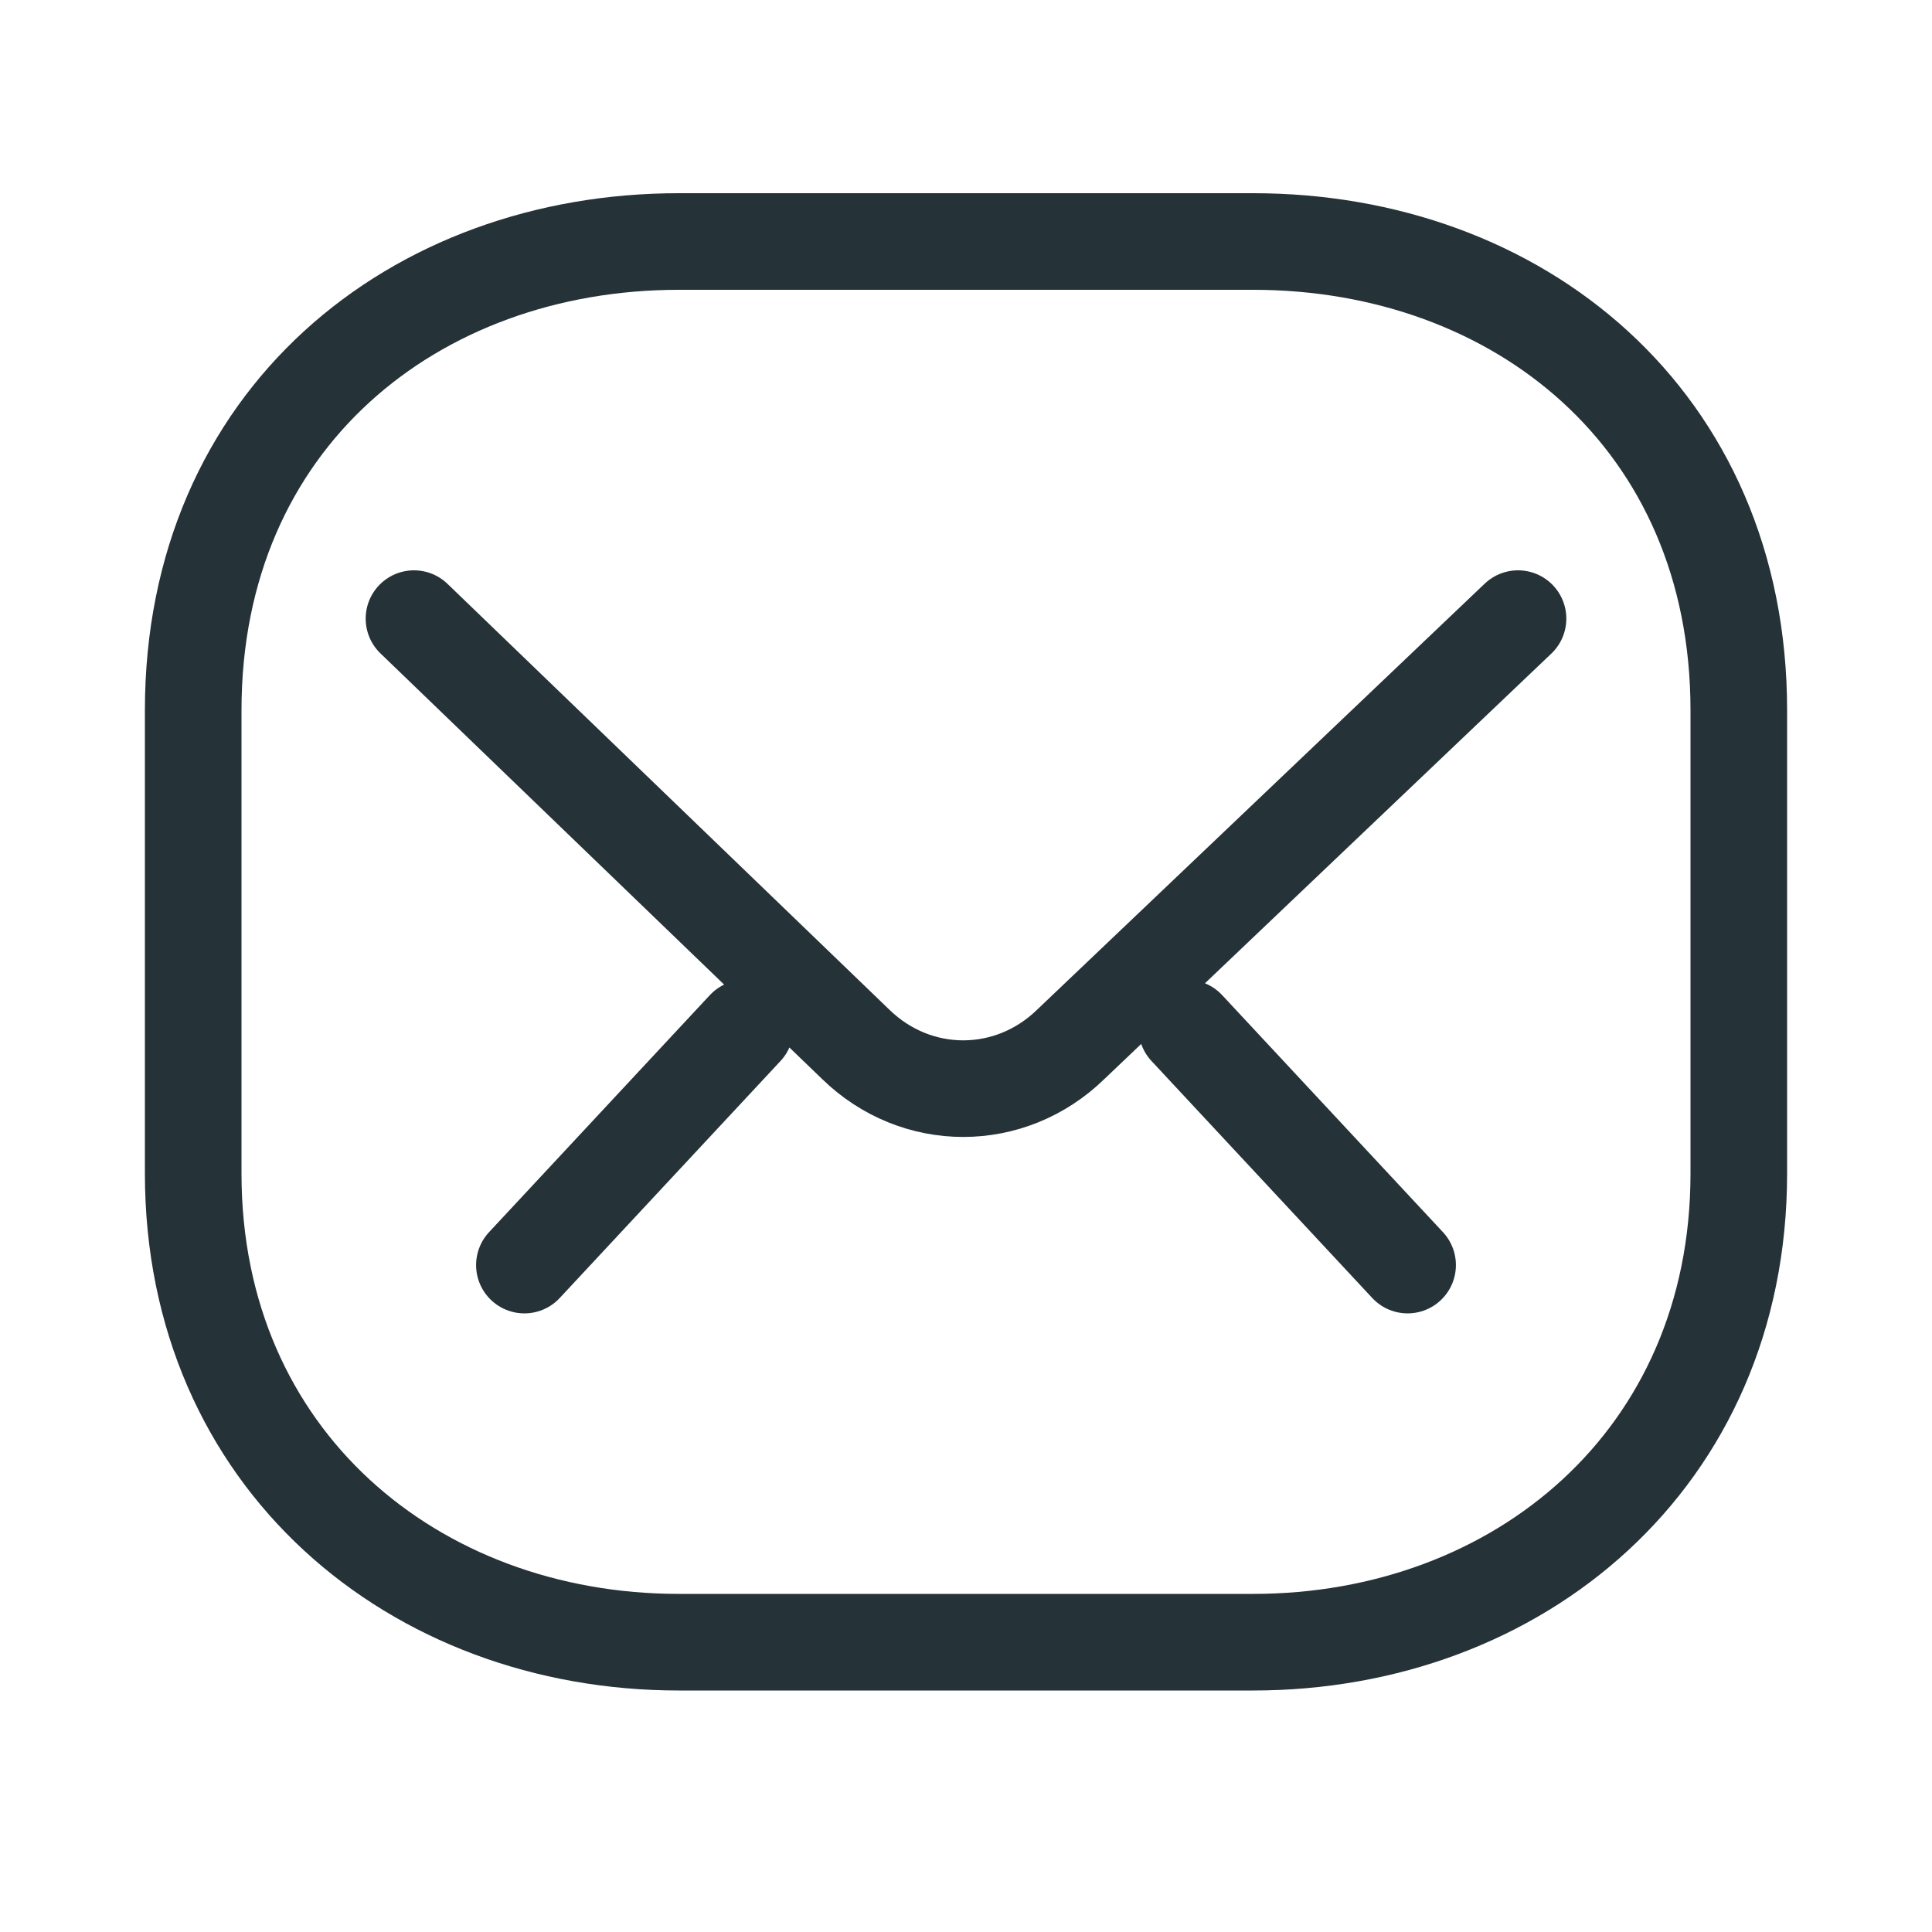 <svg width="40" height="40" viewBox="0 0 40 40" fill="none" xmlns="http://www.w3.org/2000/svg">
<path d="M8.571 12.808L17.714 21.619C18.971 22.846 20.914 22.846 22.172 21.619L31.429 12.808M15.428 21.285L10.857 26.192M24.572 21.285L29.143 26.192M36 24.296C36 30.208 31.429 34 25.943 34H14.057C8.571 34 4 30.208 4 24.296V14.704C4 8.681 8.571 5 14.057 5H25.943C31.429 5 36 8.681 36 14.704V24.296Z" stroke="#253238" stroke-width="2" stroke-miterlimit="10" stroke-linecap="round" stroke-linejoin="round"/>
</svg>
